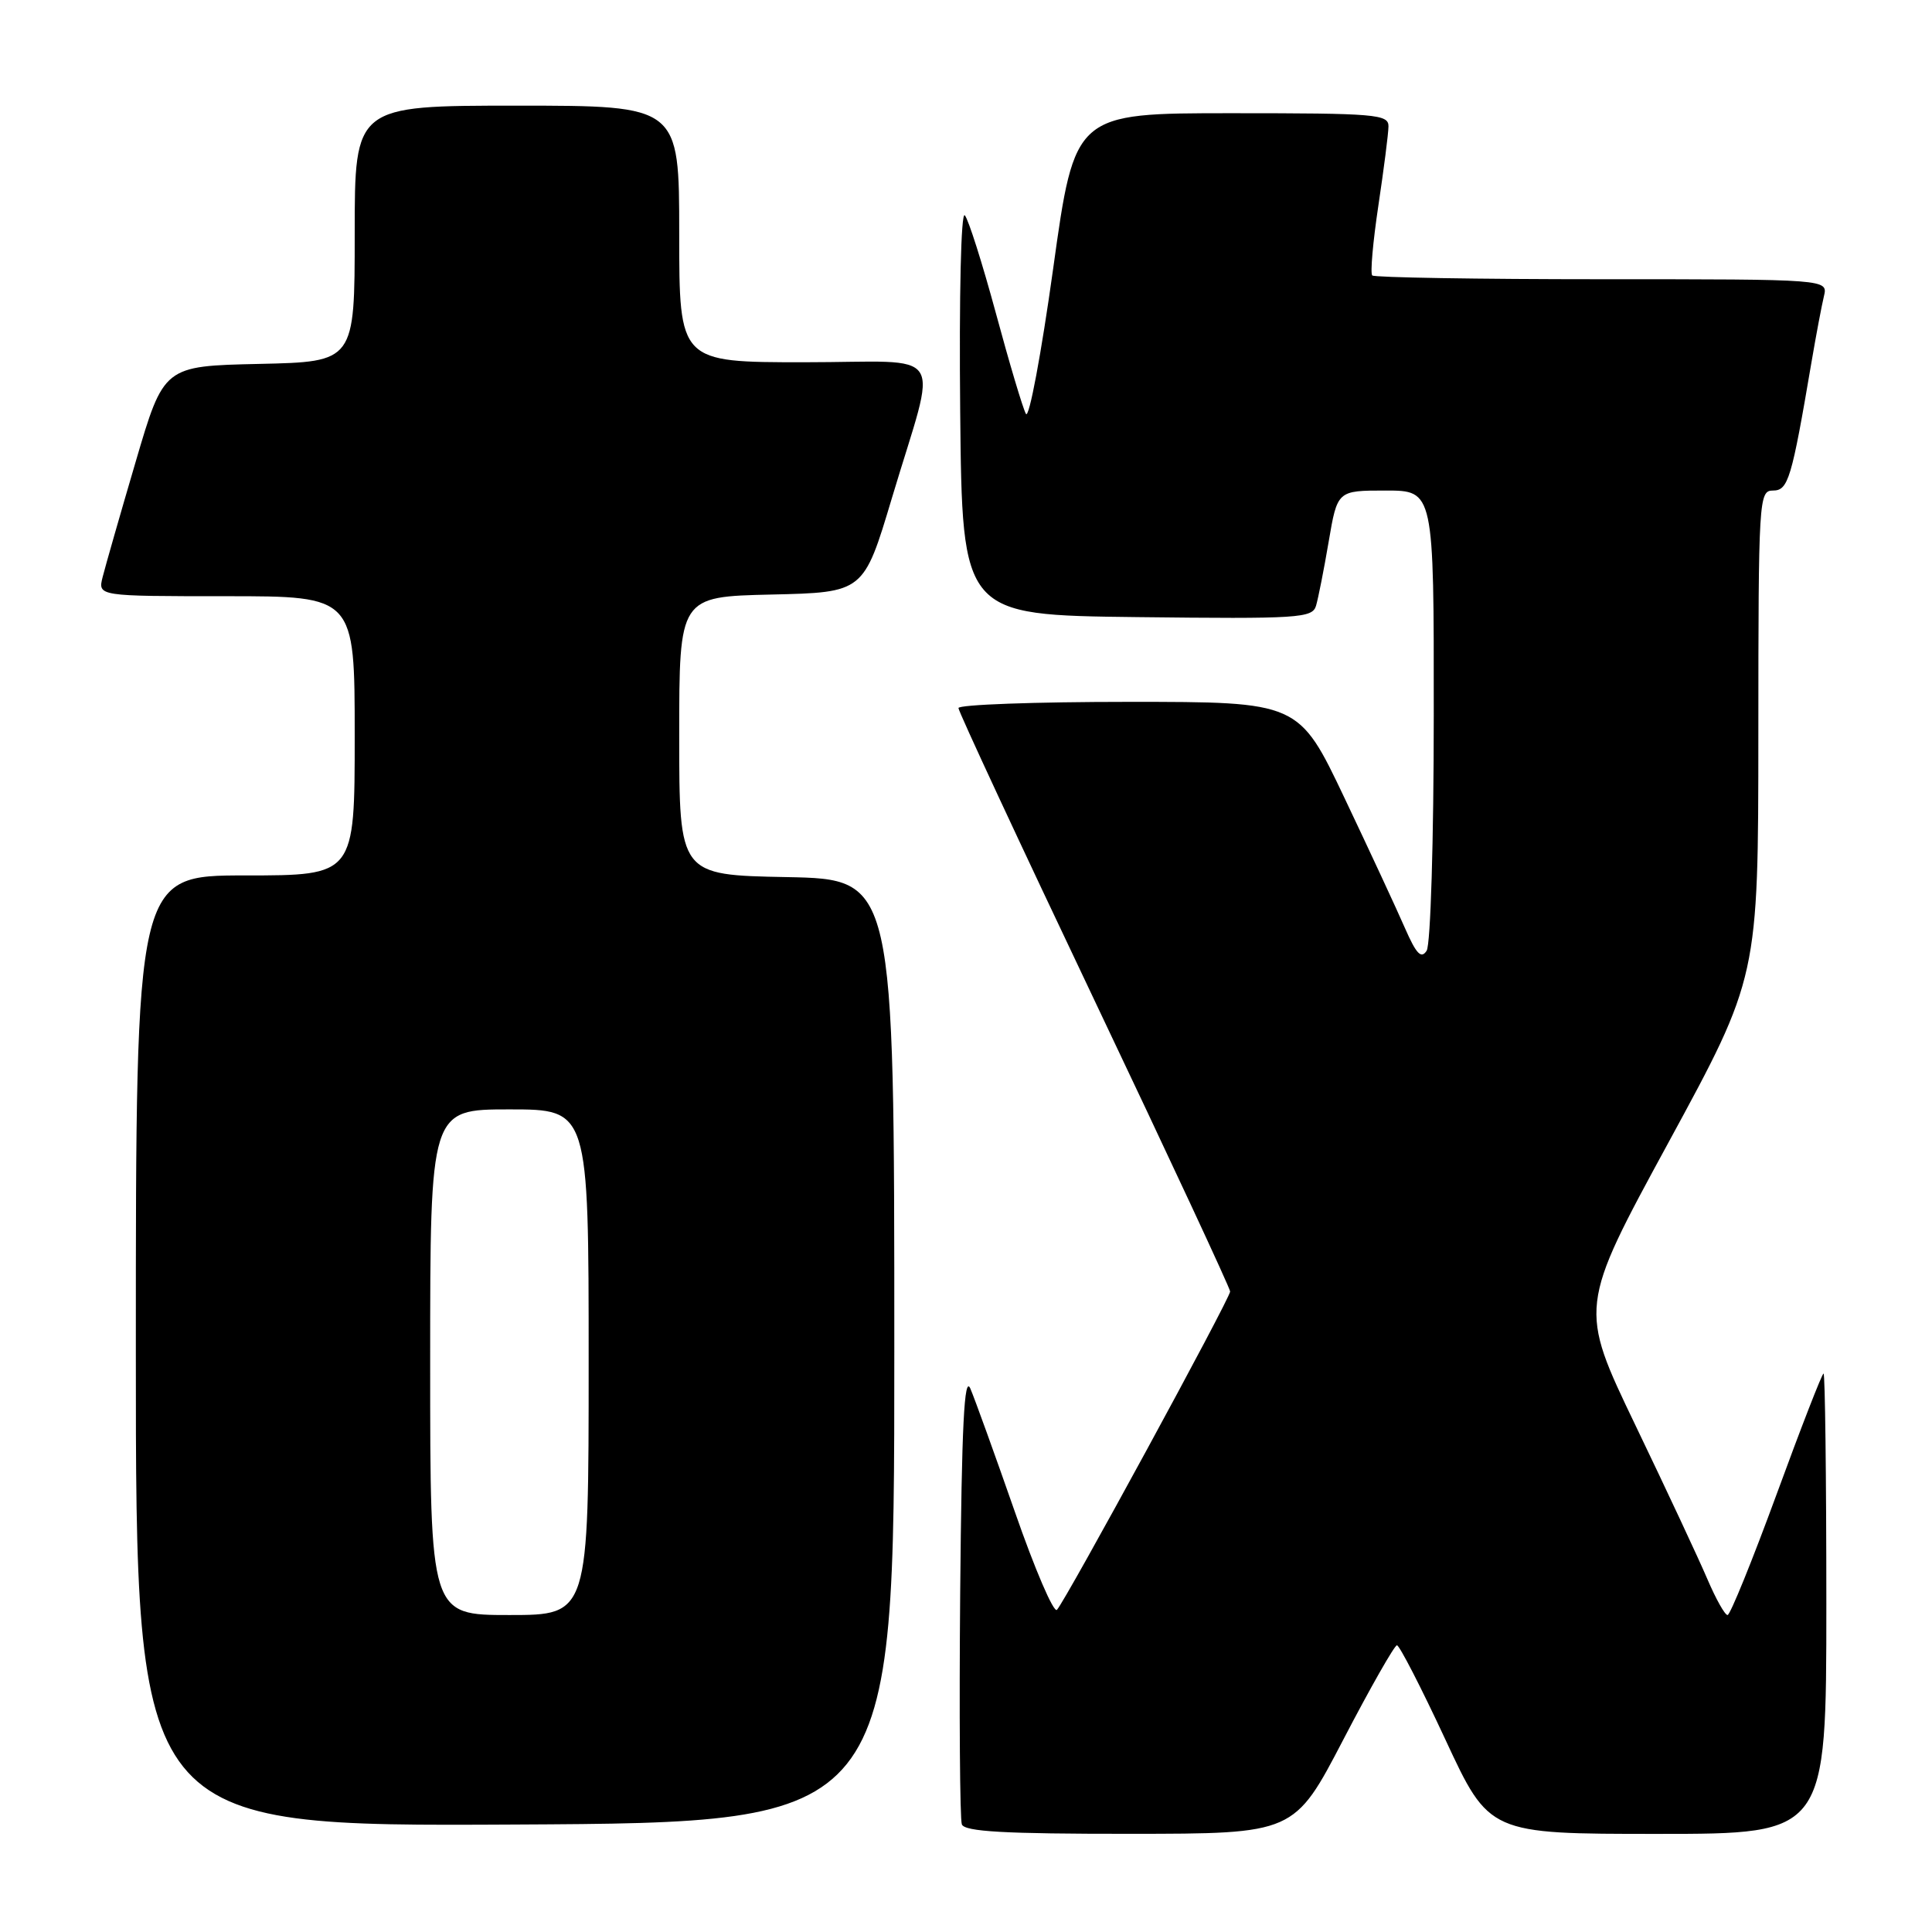<?xml version="1.0" encoding="UTF-8" standalone="no"?>
<!DOCTYPE svg PUBLIC "-//W3C//DTD SVG 1.1//EN" "http://www.w3.org/Graphics/SVG/1.1/DTD/svg11.dtd" >
<svg xmlns="http://www.w3.org/2000/svg" xmlns:xlink="http://www.w3.org/1999/xlink" version="1.1" viewBox="0 0 256 256">
 <g >
 <path fill="currentColor"
d=" M 178.00 230.50 C 181.57 223.64 184.77 218.02 185.10 218.01 C 185.43 218.00 188.32 223.62 191.52 230.50 C 197.33 243.00 197.33 243.00 219.67 243.00 C 242.00 243.00 242.00 243.00 242.00 212.50 C 242.00 195.72 241.83 182.00 241.63 182.00 C 241.43 182.00 238.63 189.20 235.41 198.00 C 232.18 206.80 229.26 214.00 228.91 214.00 C 228.55 214.00 227.36 211.86 226.24 209.25 C 225.13 206.64 220.84 197.46 216.71 188.87 C 209.20 173.23 209.20 173.23 221.09 151.37 C 232.98 129.50 232.98 129.50 232.99 97.25 C 233.00 66.07 233.06 65.00 234.93 65.00 C 236.95 65.00 237.40 63.50 240.03 48.00 C 240.64 44.42 241.38 40.49 241.68 39.25 C 242.22 37.00 242.22 37.00 212.28 37.00 C 195.81 37.00 182.11 36.77 181.83 36.50 C 181.55 36.22 181.92 32.06 182.64 27.25 C 183.36 22.44 183.97 17.71 183.98 16.75 C 184.00 15.14 182.35 15.00 163.21 15.00 C 142.41 15.00 142.41 15.00 139.55 35.59 C 137.97 46.92 136.35 55.58 135.94 54.84 C 135.53 54.10 133.74 48.10 131.96 41.50 C 130.17 34.90 128.32 29.06 127.84 28.53 C 127.34 27.98 127.08 39.11 127.23 54.53 C 127.50 81.50 127.50 81.50 150.68 81.77 C 172.11 82.02 173.89 81.90 174.38 80.27 C 174.67 79.30 175.43 75.46 176.06 71.75 C 177.21 65.00 177.21 65.00 183.60 65.00 C 190.00 65.00 190.00 65.00 189.98 94.75 C 189.98 111.28 189.56 125.15 189.04 125.97 C 188.32 127.10 187.67 126.42 186.16 122.97 C 185.09 120.51 181.49 112.76 178.16 105.75 C 172.10 93.00 172.10 93.00 149.55 93.00 C 137.15 93.00 127.00 93.37 127.00 93.82 C 127.00 94.27 135.10 111.68 145.00 132.50 C 154.90 153.32 163.00 170.71 163.00 171.13 C 163.00 172.04 141.19 212.12 140.05 213.31 C 139.62 213.76 137.11 207.91 134.47 200.31 C 131.82 192.72 129.17 185.38 128.58 184.00 C 127.77 182.12 127.43 188.80 127.23 210.99 C 127.09 227.21 127.19 241.04 127.45 241.74 C 127.82 242.70 133.10 243.00 149.72 242.99 C 171.50 242.98 171.50 242.98 178.00 230.50 Z  M 118.50 179.00 C 118.50 116.50 118.50 116.50 104.25 116.22 C 90.00 115.95 90.00 115.95 90.00 97.50 C 90.00 79.06 90.00 79.06 102.22 78.78 C 114.44 78.50 114.44 78.50 118.18 66.00 C 124.28 45.61 125.81 48.00 106.58 48.00 C 90.00 48.00 90.00 48.00 90.00 31.00 C 90.00 14.00 90.00 14.00 68.50 14.00 C 47.00 14.00 47.00 14.00 47.00 30.97 C 47.00 47.94 47.00 47.94 34.35 48.22 C 21.70 48.50 21.70 48.50 17.97 61.21 C 15.91 68.21 13.95 75.07 13.60 76.46 C 12.96 79.00 12.96 79.00 29.98 79.00 C 47.00 79.00 47.00 79.00 47.00 97.50 C 47.00 116.00 47.00 116.00 32.50 116.00 C 18.00 116.00 18.00 116.00 18.00 179.01 C 18.00 242.02 18.00 242.02 68.25 241.76 C 118.50 241.50 118.50 241.50 118.50 179.00 Z  M 57.00 180.50 C 57.00 147.00 57.00 147.00 67.50 147.00 C 78.00 147.00 78.00 147.00 78.00 180.50 C 78.00 214.00 78.00 214.00 67.50 214.00 C 57.00 214.00 57.00 214.00 57.00 180.50 Z "/>
</g>
</svg>